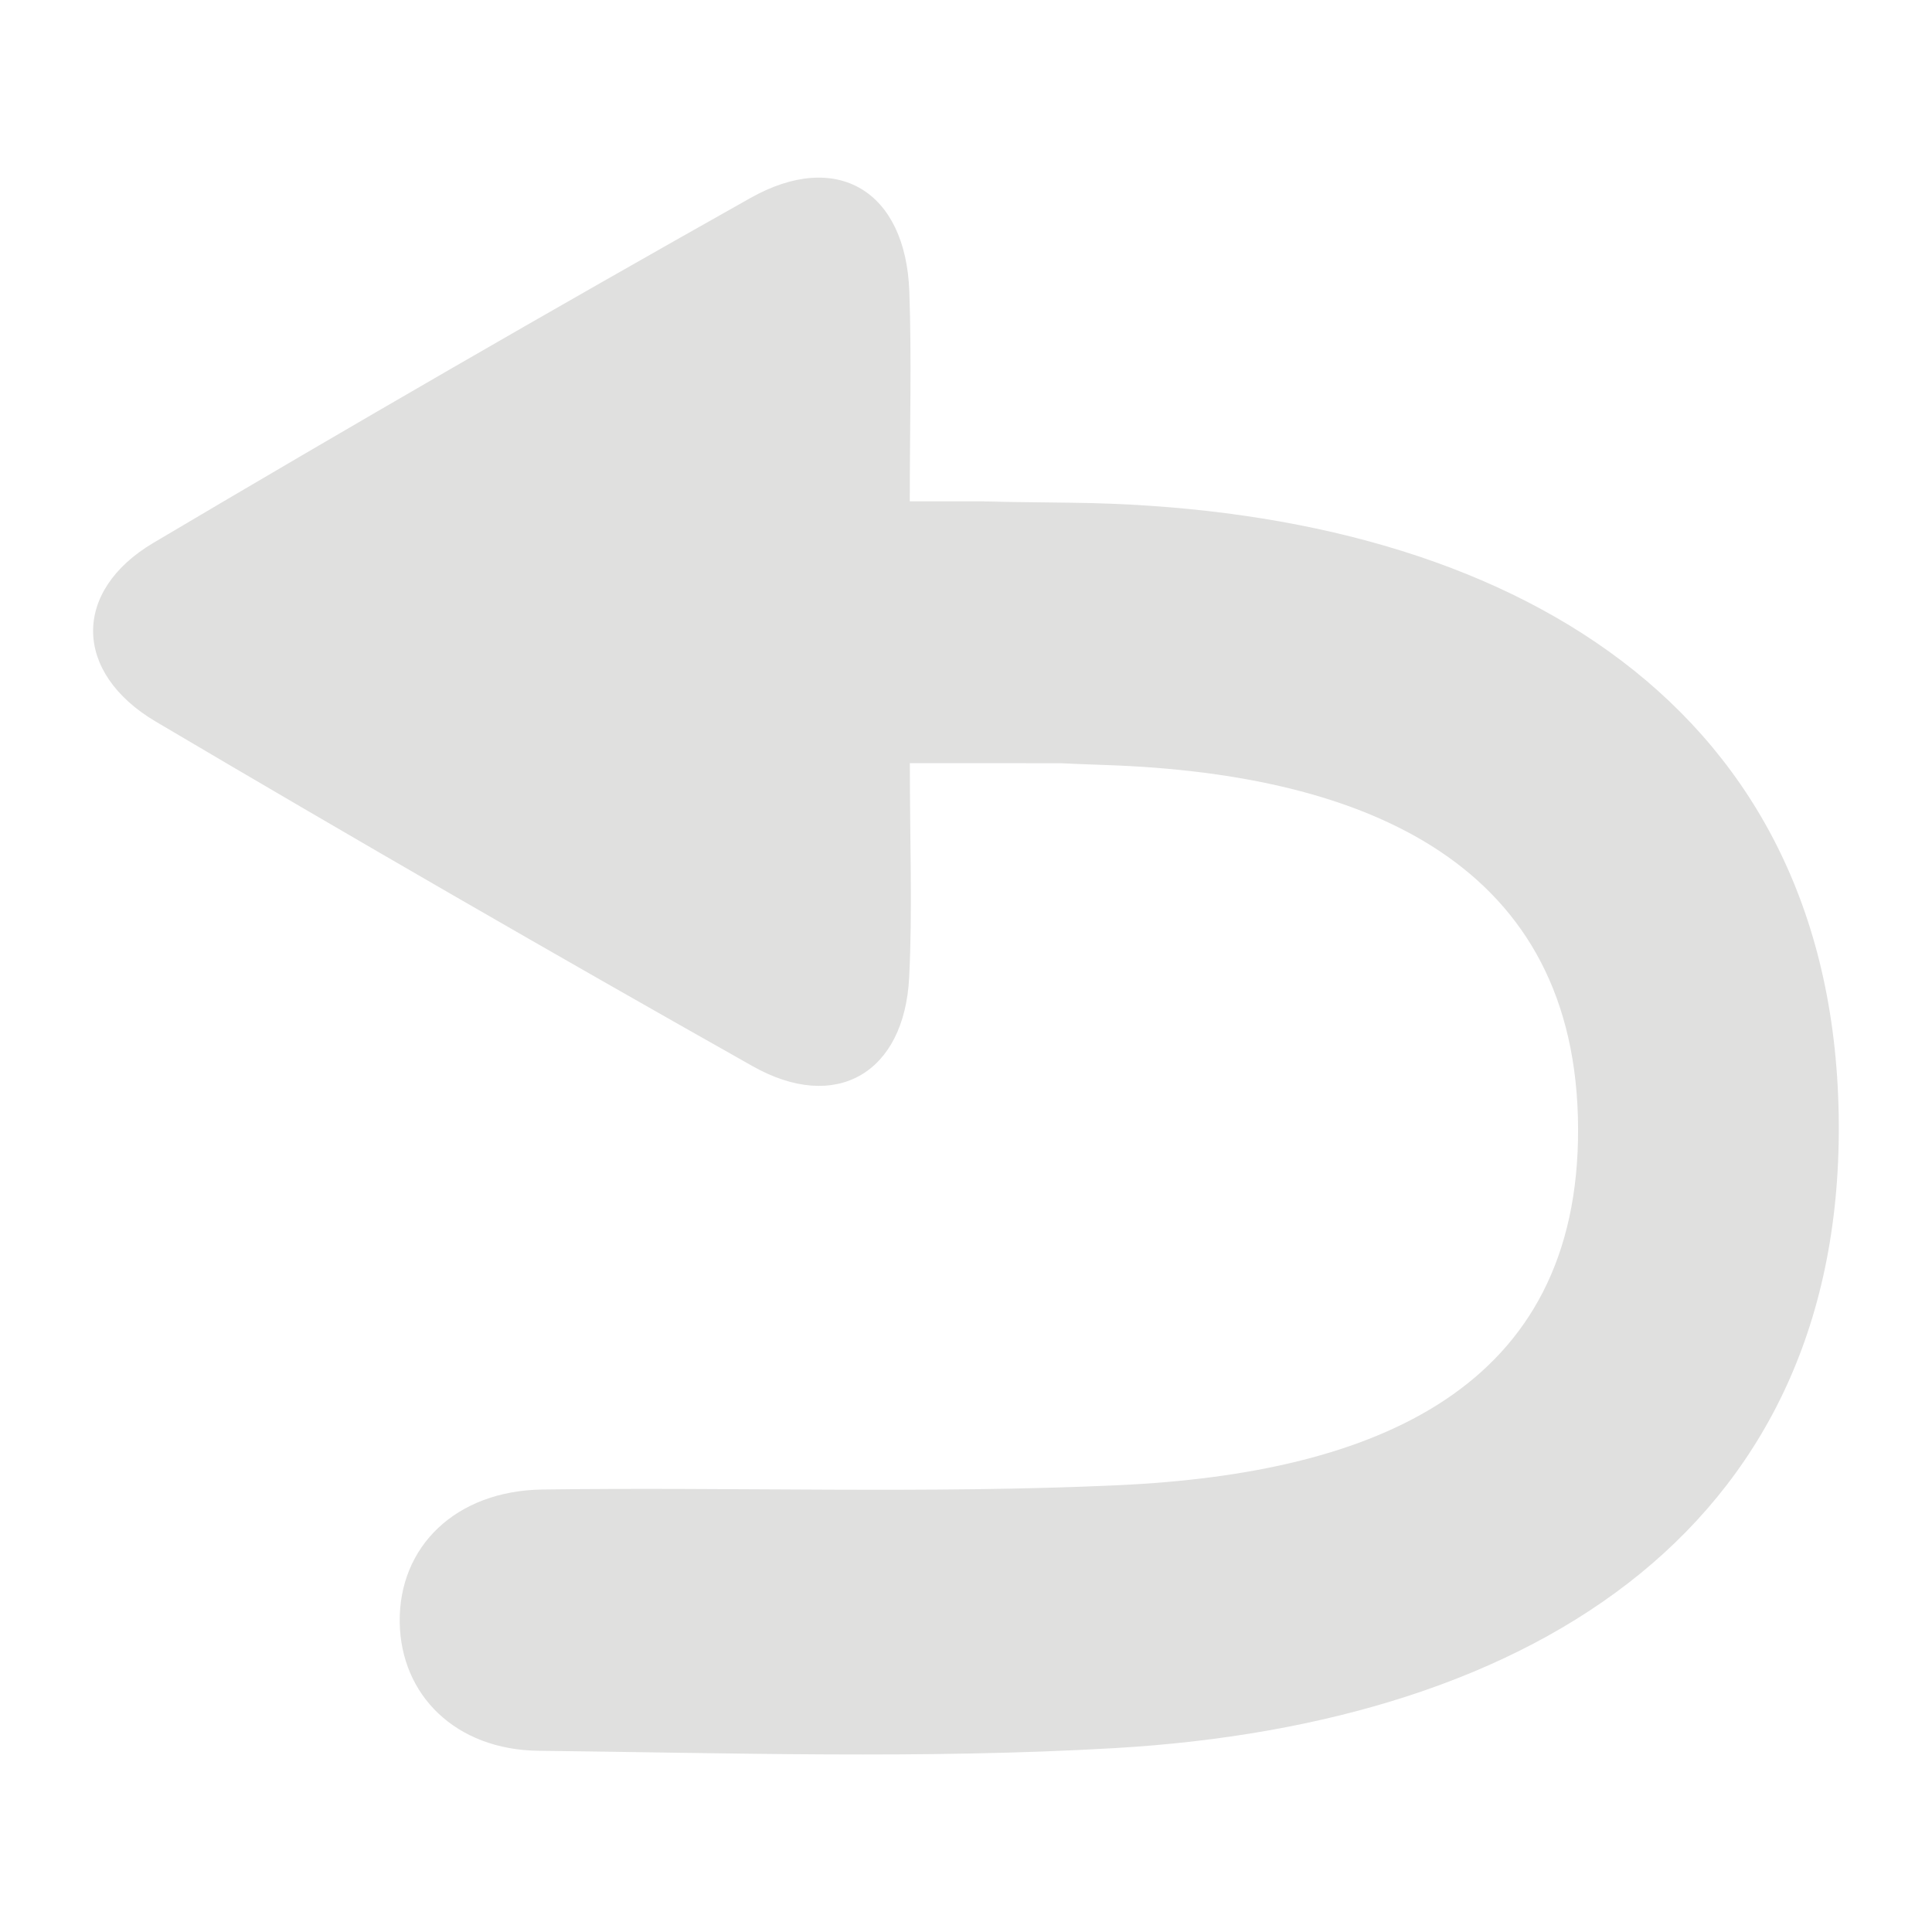 <svg id="Layer_1" data-name="Layer 1" xmlns="http://www.w3.org/2000/svg" viewBox="0 0 600 600"><defs><style>.cls-1{fill:#e0e0df;}</style></defs><path class="cls-1" d="M282.56,237c0,24.72.84,45.67-.21,66.52-1.48,29.76-22.74,42.18-48.6,27.6q-93.21-52.56-185.34-107c-25.66-15.15-26.07-40.56-.74-55.55Q139.76,114,233,61.52c26.93-15.18,48.28-2.24,49.4,29,.74,20.73.14,41.51.14,65.17,18,0-14.5,0,.4,0,66.33.1-16.43-.32,49.89.44,131.38,1.51,234.38,59.5,238.12,187,3.79,129.43-93,192.15-224.88,199.77-59.42,3.43-119.18,1.49-178.78.82-25.9-.29-42.82-17.38-43.15-39.87-.35-23.47,17.31-40.9,44.37-41.27,59.6-.82,119.31,1.4,178.8-1.34,80.05-3.68,143.13-30.16,142.78-110.87-.35-81.68-65.22-110-146.52-112.78-54.5-1.88,40-.51-14.6-.57C298.94,237,316.24,237,282.56,237Z"/></svg>